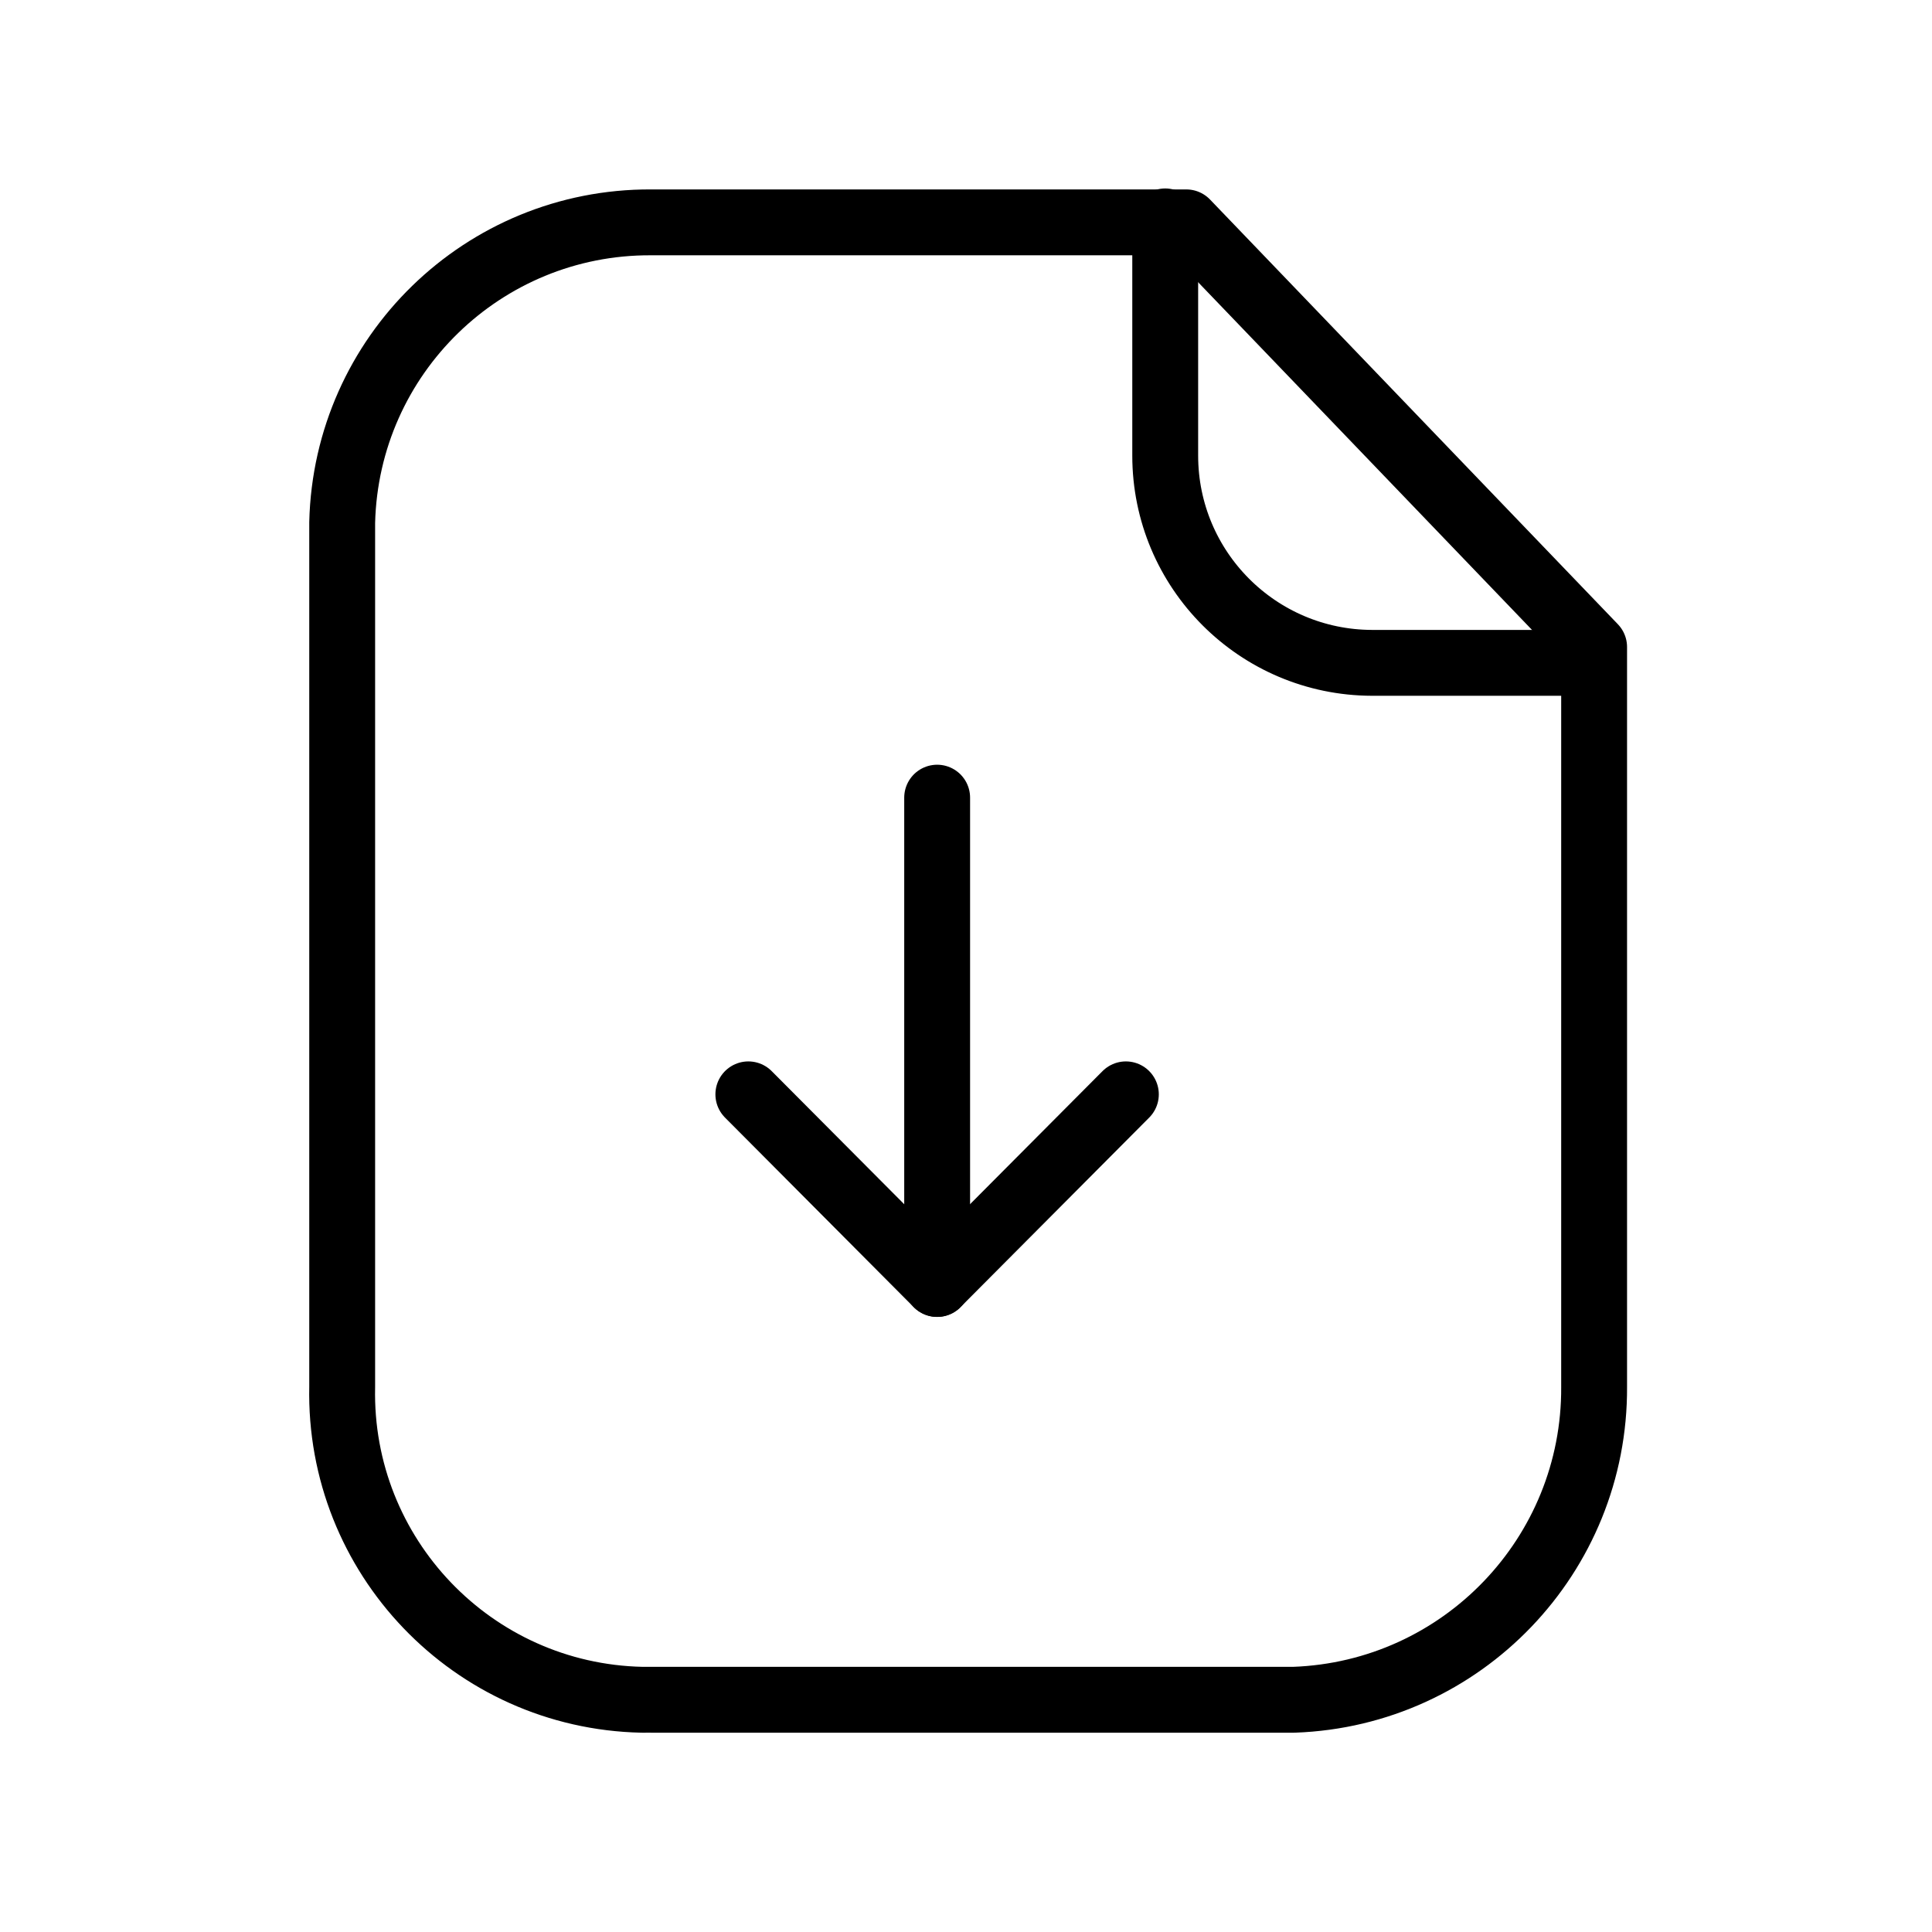 <svg width="44" height="44" viewBox="0 0 44 44" fill="none" xmlns="http://www.w3.org/2000/svg">
<path fill-rule="evenodd" clip-rule="evenodd" d="M27.017 5.064H14.822C11.009 5.049 7.885 8.087 7.793 11.9V31.584C7.71 35.438 10.768 38.628 14.62 38.711C14.688 38.711 14.756 38.712 14.822 38.711H29.467C33.298 38.575 36.327 35.418 36.305 31.584V14.736L27.017 5.064Z" stroke="black" stroke-width="1.5" stroke-linecap="round" stroke-linejoin="round"/>
<path d="M26.537 5.042V10.375C26.537 12.979 28.644 15.089 31.247 15.096H36.296" stroke="black" stroke-width="1.5" stroke-linecap="round" stroke-linejoin="round"/>
<path d="M21.343 29.242V18.166" stroke="black" stroke-width="1.5" stroke-linecap="round" stroke-linejoin="round"/>
<path d="M17.043 24.923L21.342 29.241L25.641 24.923" stroke="black" stroke-width="1.5" stroke-linecap="round" stroke-linejoin="round"/>
</svg>
